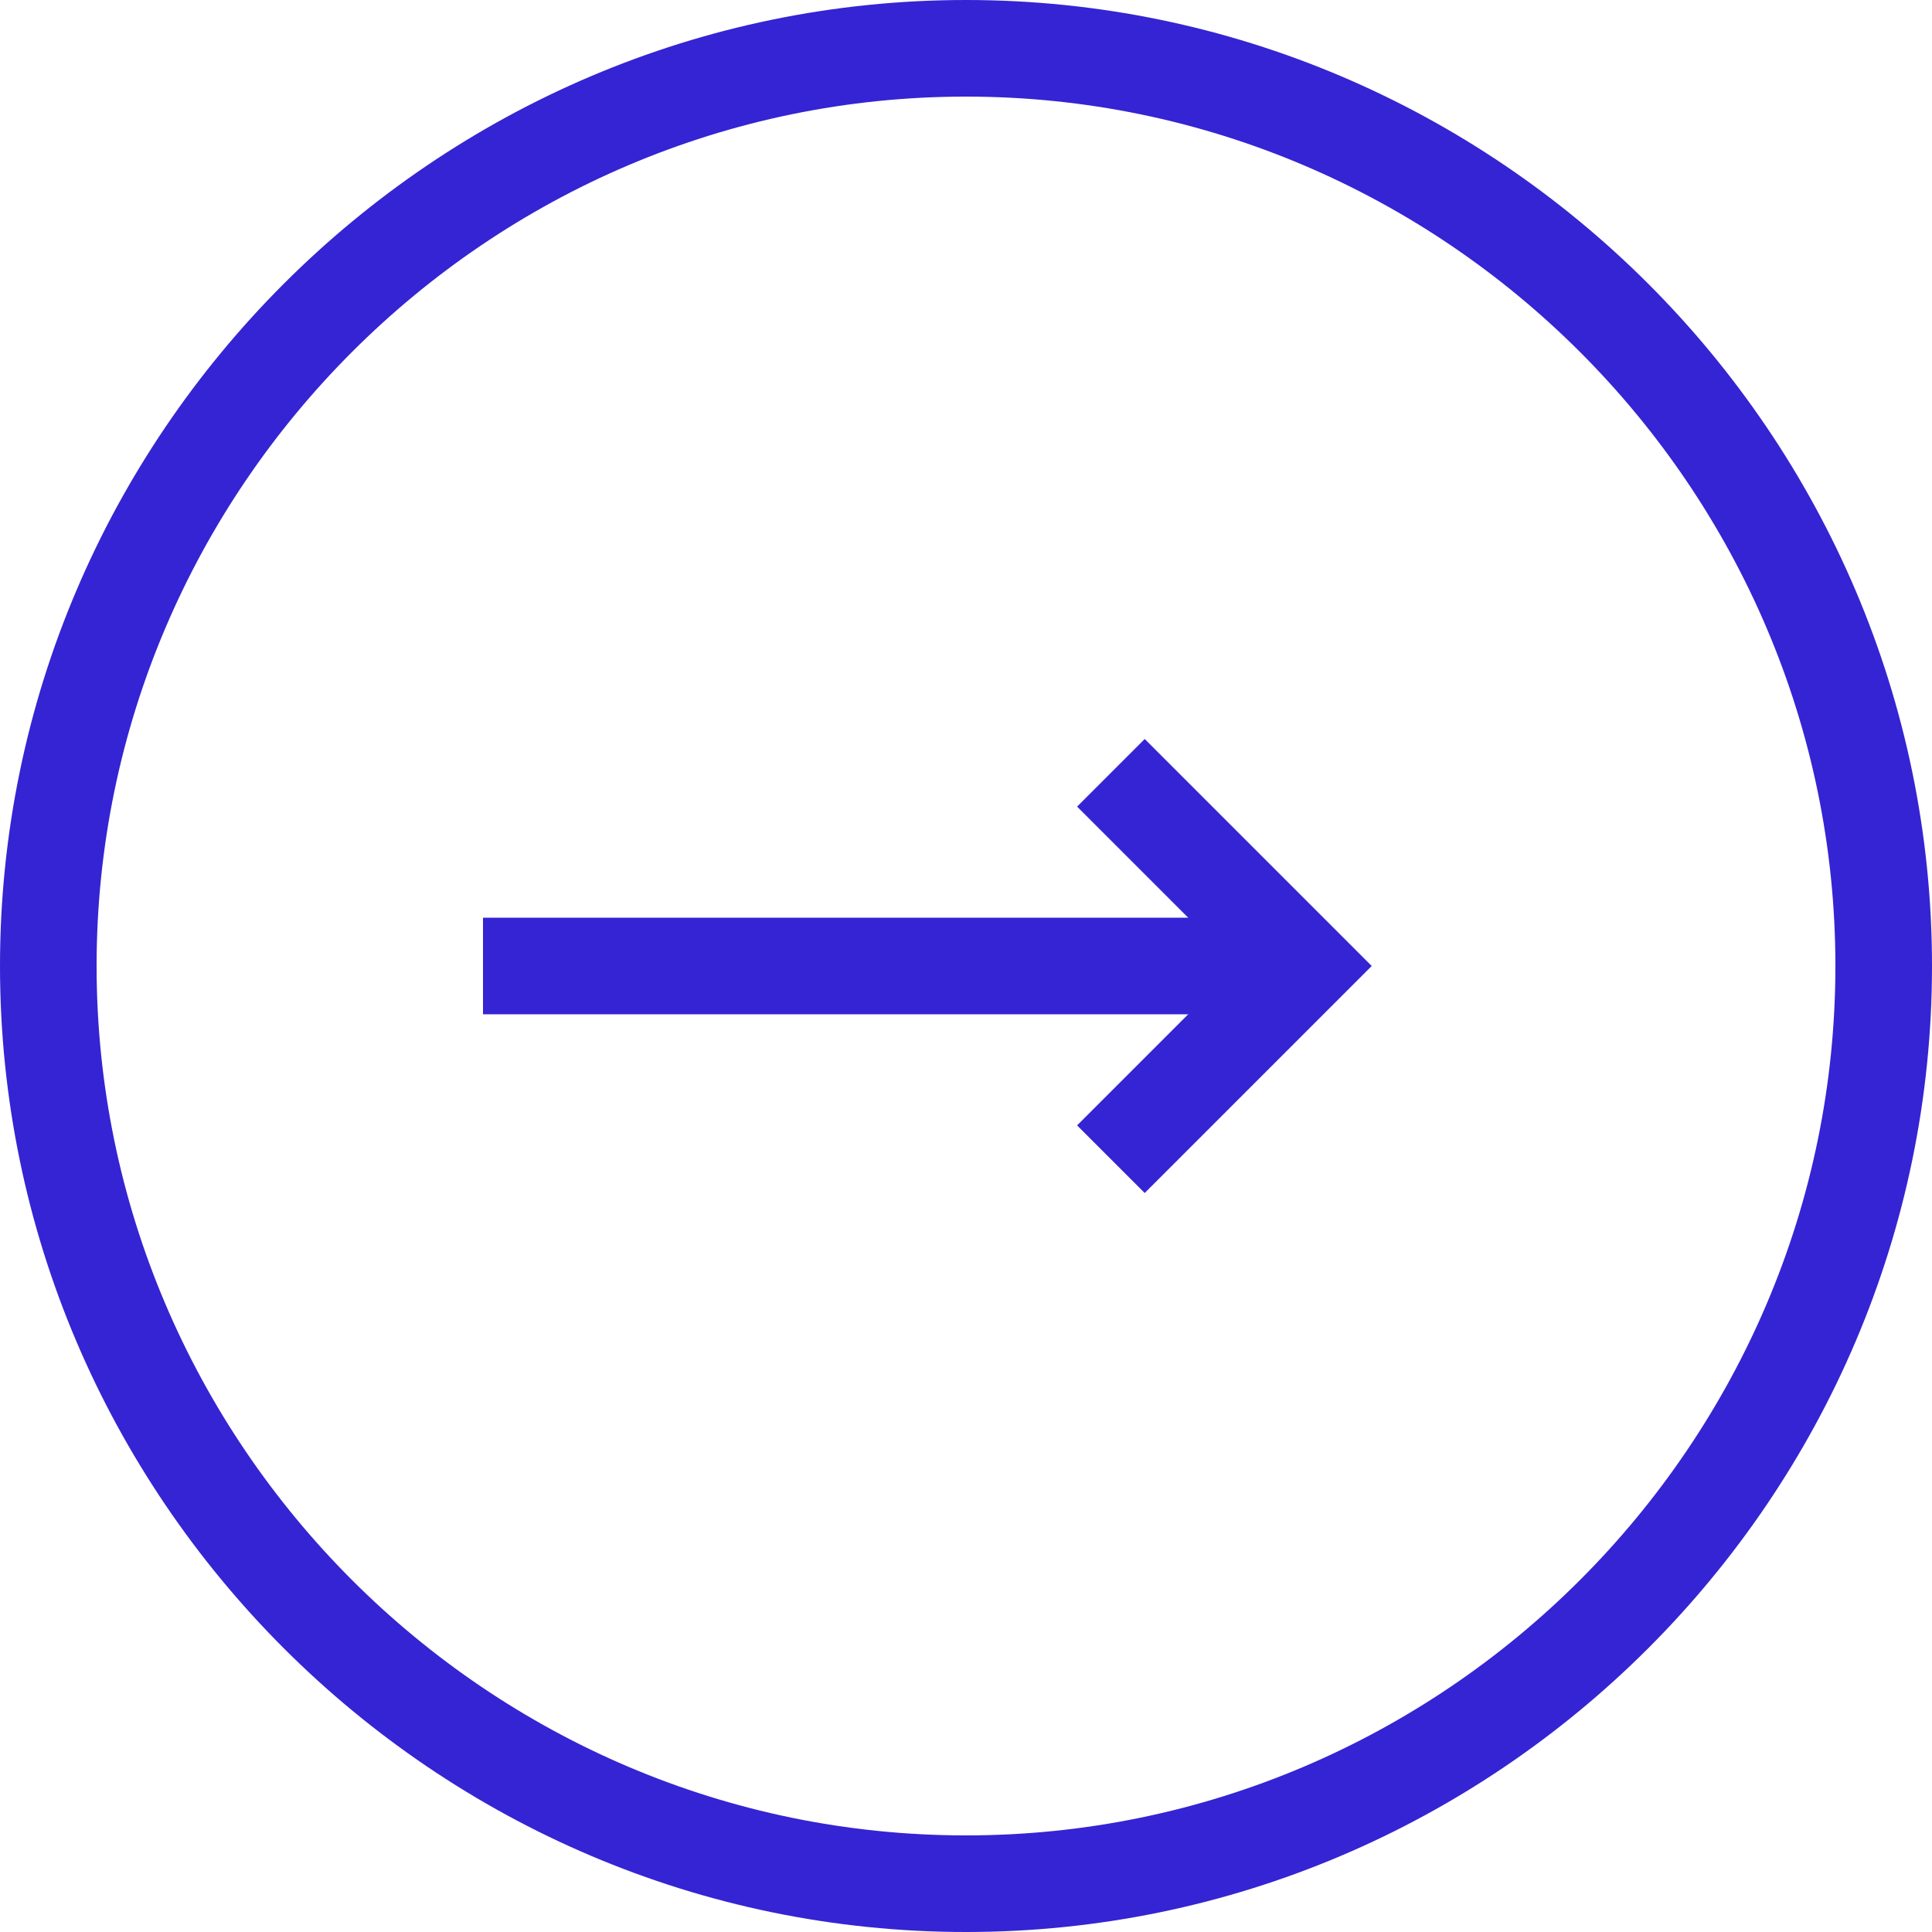 <?xml version="1.0" encoding="utf-8"?>
<!-- Generator: Adobe Illustrator 18.0.0, SVG Export Plug-In . SVG Version: 6.00 Build 0)  -->
<!DOCTYPE svg PUBLIC "-//W3C//DTD SVG 1.1//EN" "http://www.w3.org/Graphics/SVG/1.1/DTD/svg11.dtd">
<svg version="1.1" id="Layer_1" xmlns="http://www.w3.org/2000/svg" xmlns:xlink="http://www.w3.org/1999/xlink" x="0px" y="0px"
	 viewBox="0 0 40 40" style="enable-background:new 0 0 40 40;" xml:space="preserve">
<path style="fill:#3524D3;" d="M20,2c9.9,0,18,8.1,18,18s-8.1,18-18,18S2,29.9,2,20S10.1,2,20,2 M20,0C9,0,0,9,0,20s9,20,20,20
	s20-9,20-20S31,0,20,0L20,0z"/>
<rect x="10" y="19" style="fill:#3524D3;" width="17" height="2"/>
<g>
	<polygon style="fill:#3524D3;" points="23.7,24.7 22.3,23.3 25.6,20 22.3,16.7 23.7,15.3 28.4,20 	"/>
</g>
</svg>

